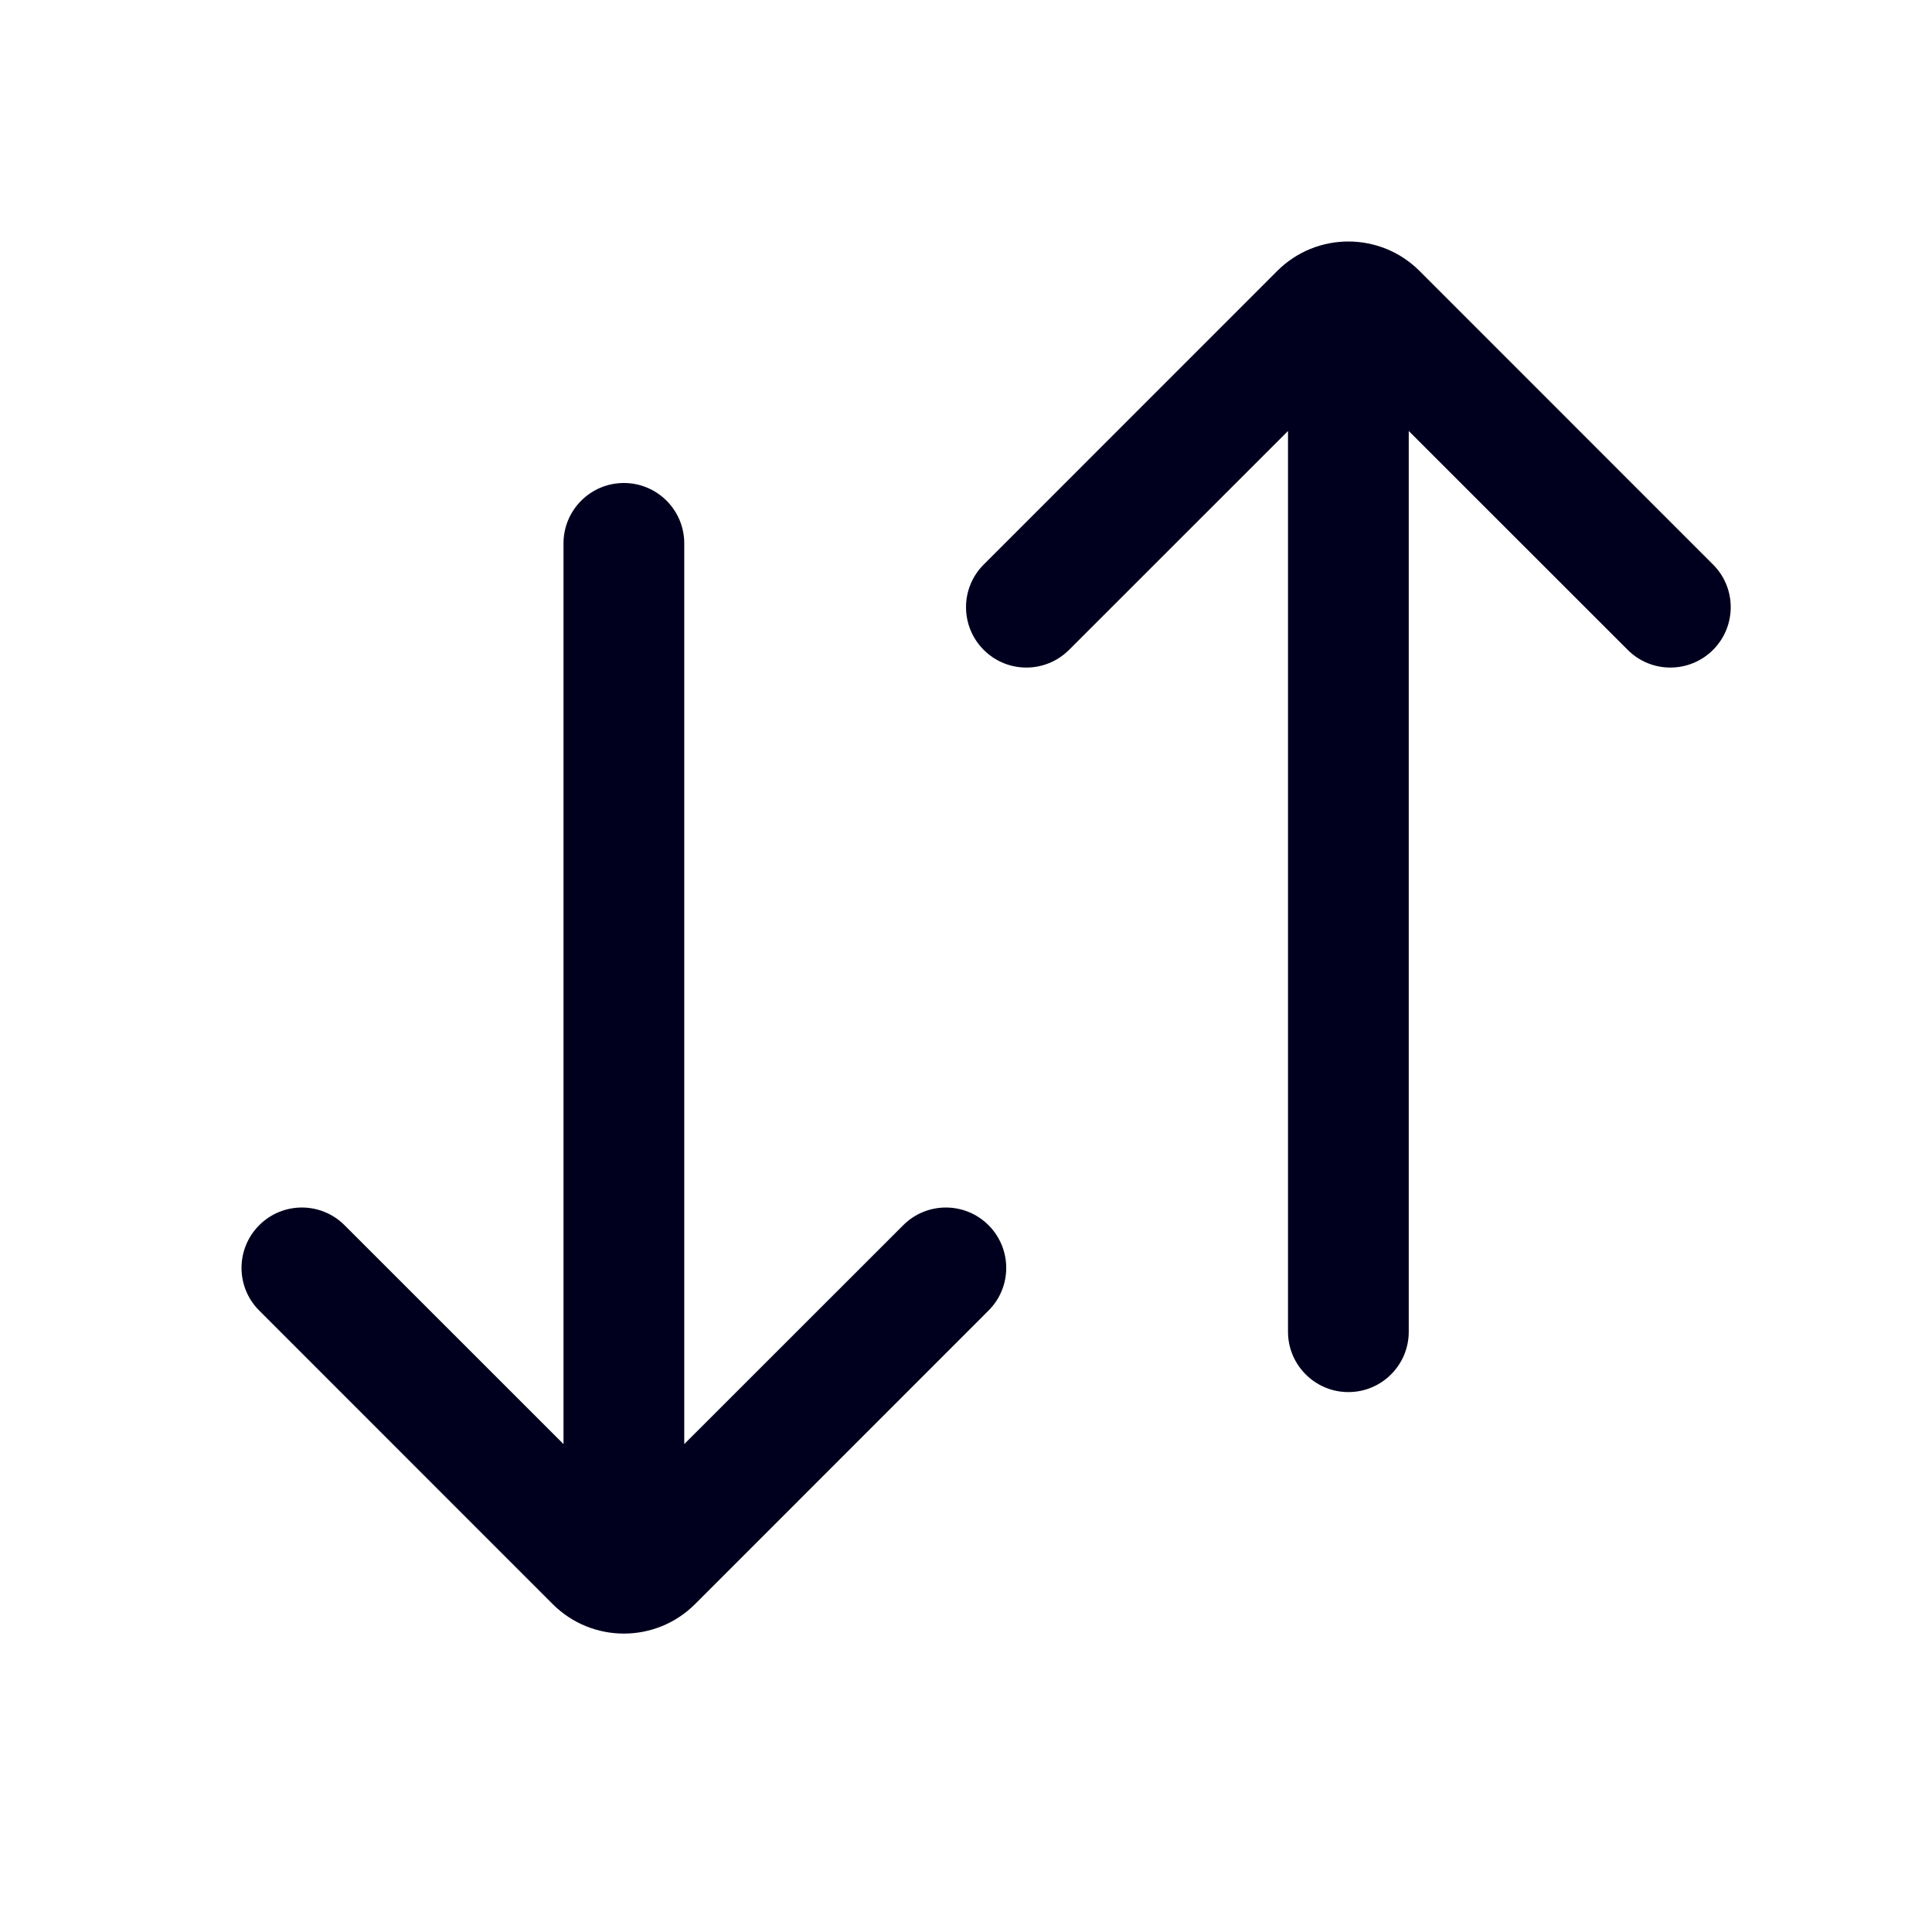 <svg width="24" height="24" viewBox="0 0 24 24" fill="none" xmlns="http://www.w3.org/2000/svg">
<path fill-rule="evenodd" clip-rule="evenodd" d="M16.75 17.293C16.336 17.293 16 16.957 16 16.543L16 5.354L13.28 8.073C12.987 8.366 12.512 8.366 12.22 8.073C11.927 7.78 11.927 7.305 12.22 7.013L15.866 3.366C16.354 2.878 17.146 2.878 17.634 3.366L21.28 7.013C21.573 7.305 21.573 7.78 21.28 8.073C20.987 8.366 20.512 8.366 20.22 8.073L17.5 5.354L17.5 16.543C17.5 16.957 17.164 17.293 16.75 17.293ZM7.75 6C8.164 6 8.5 6.336 8.5 6.75V17.939L11.22 15.22C11.513 14.927 11.987 14.927 12.28 15.22C12.573 15.513 12.573 15.988 12.28 16.28L8.634 19.927C8.146 20.415 7.354 20.415 6.866 19.927L3.22 16.28C2.927 15.988 2.927 15.513 3.22 15.22C3.513 14.927 3.987 14.927 4.28 15.22L7 17.939L7 6.75C7 6.336 7.336 6 7.75 6Z" fill="#00001E"/>
</svg>
